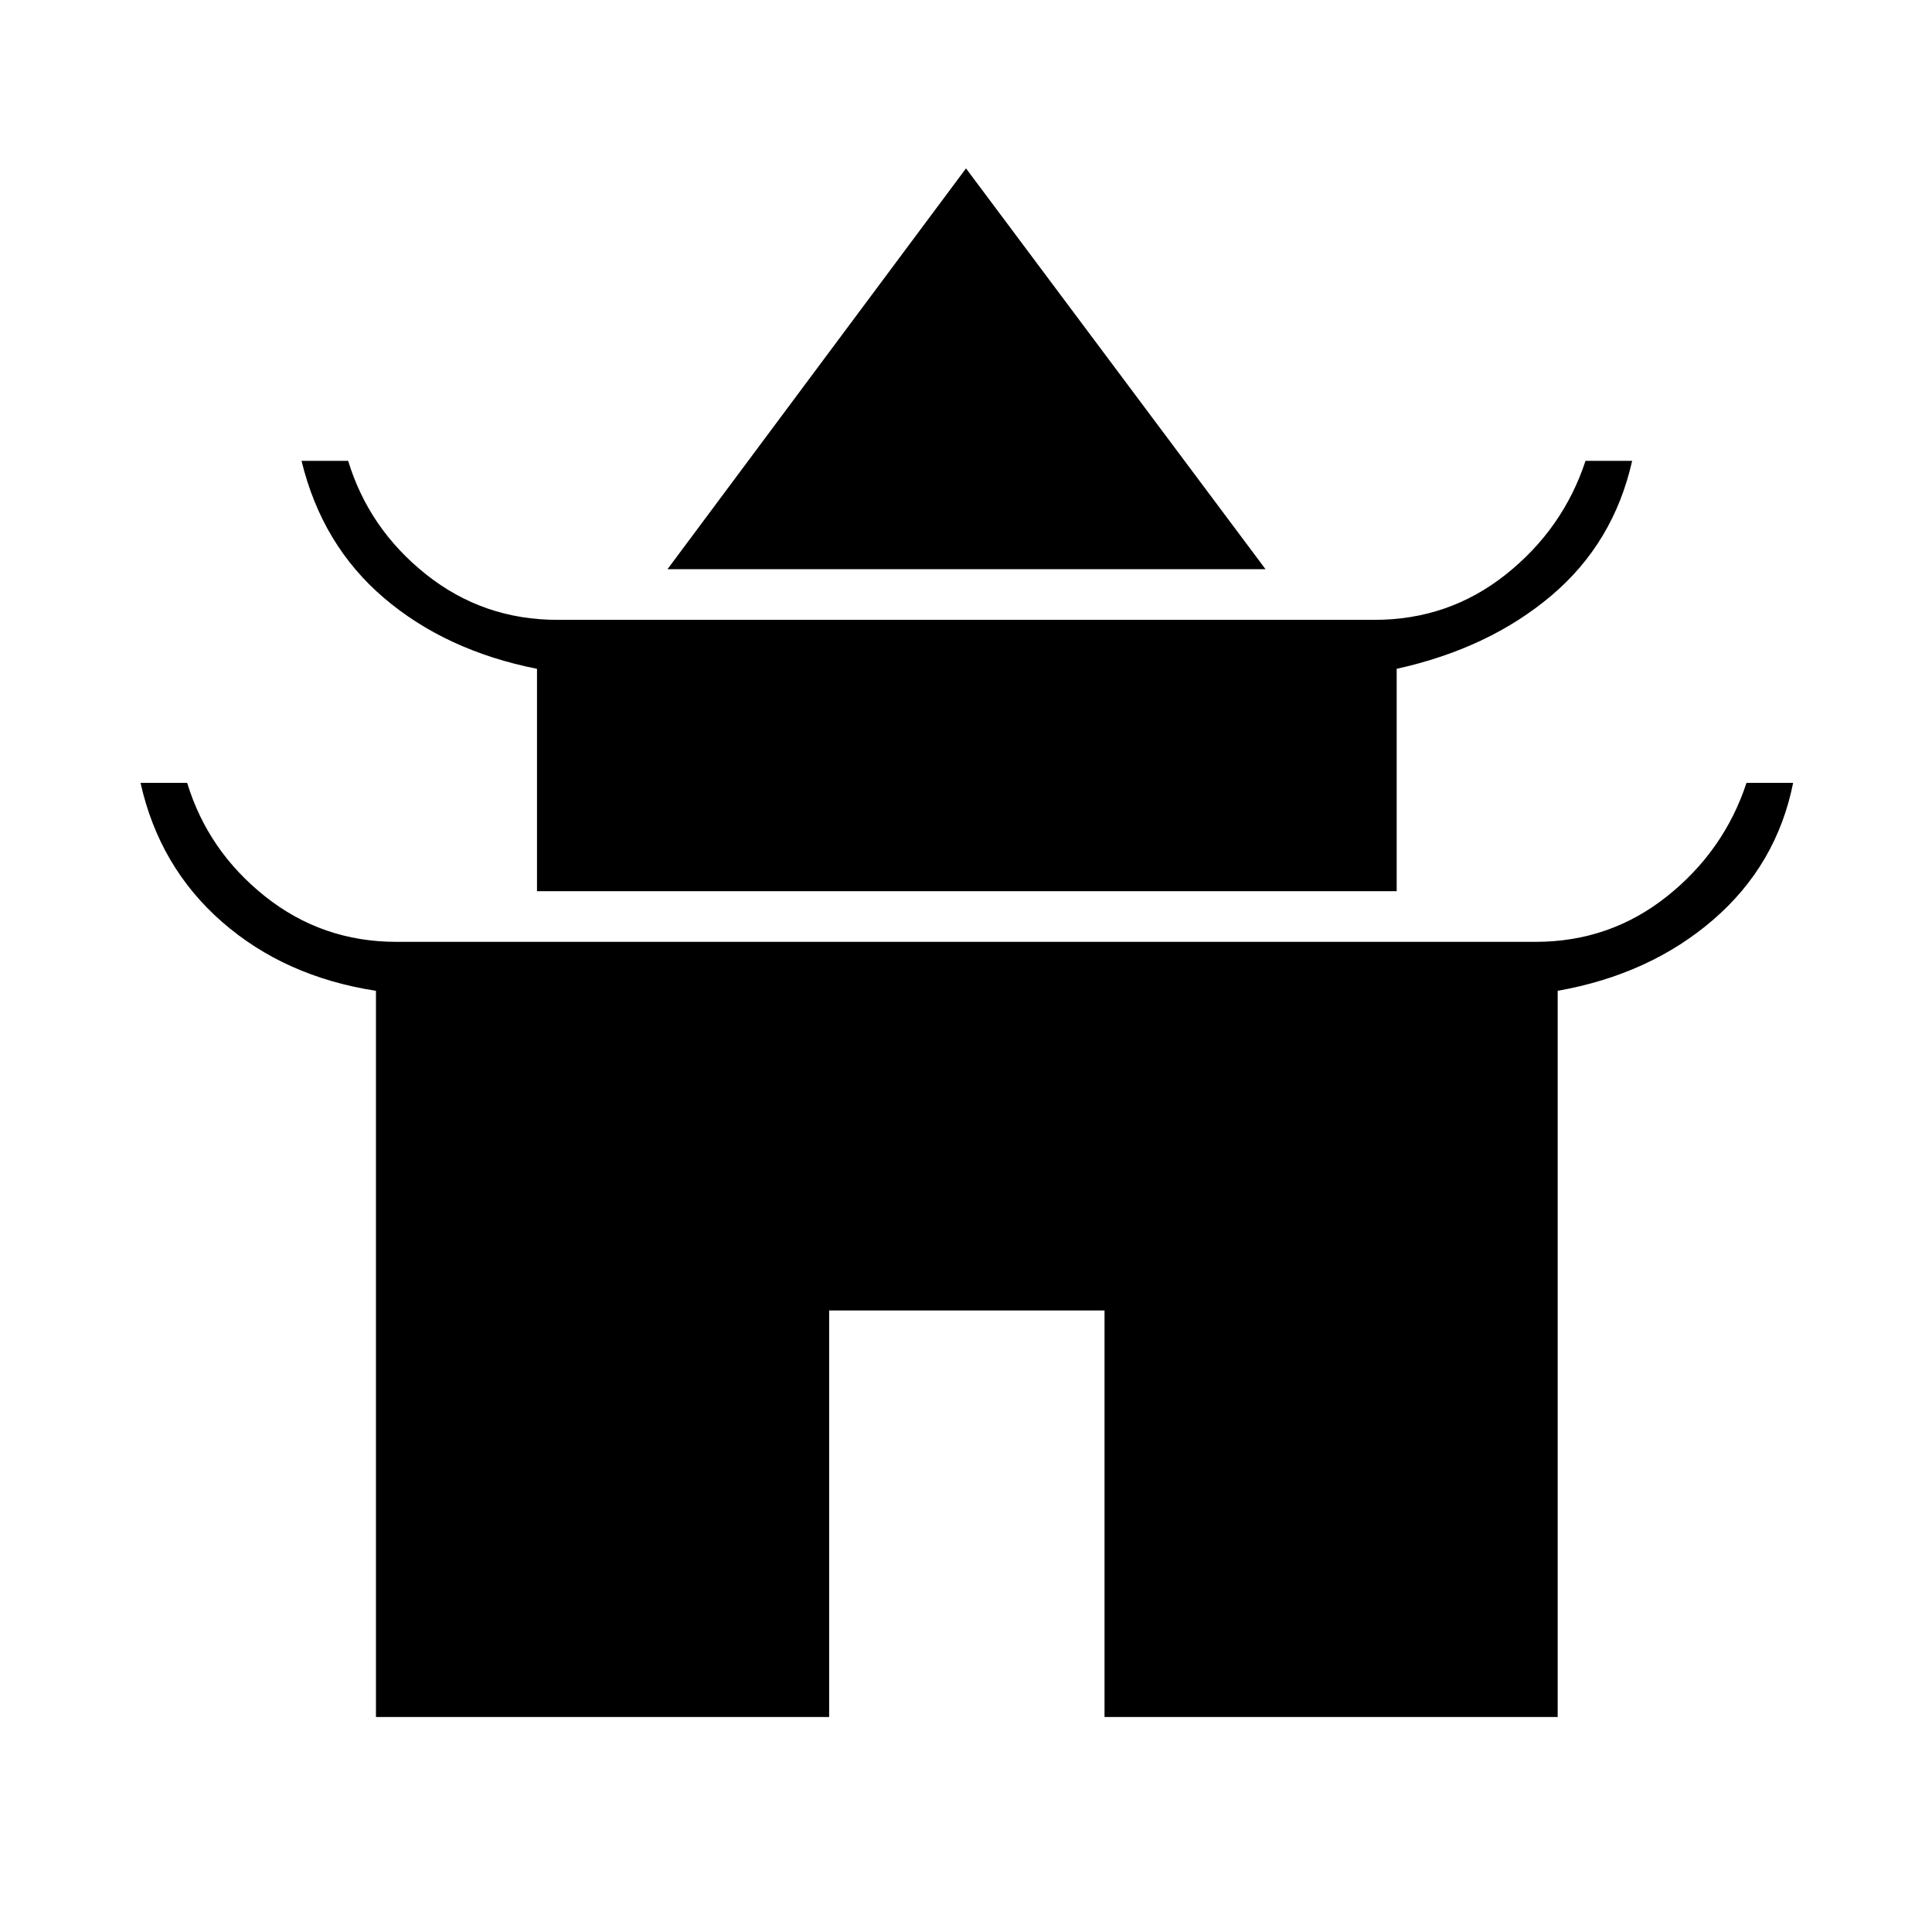 <svg xmlns="http://www.w3.org/2000/svg" height="40" viewBox="0 -960 960 960" width="40"><path d="M331.67-677.17 480-876.33l148.83 199.16H331.67Zm-64.84 160v-110.5q-45.33-9-76.08-35.25T149.83-731H173q10.33 33.83 38.72 56.42Q240.1-652 277-652h406q36.9 0 65.28-22.58 28.39-22.59 39.55-56.42H811q-9.17 40.78-40.17 66.98-31 26.21-76.83 36.35v110.5H266.83Zm-80.02 410.34v-360.84q-45.31-7-76.48-34.25-31.16-27.25-40.5-69.08H93q10.33 33.83 38.72 56.42Q160.1-492 197-492h566q36.9 0 65.28-22.58 28.39-22.59 39.55-56.42H891q-8.17 40.78-39.67 67.98-31.5 27.21-77.33 35.35v360.84H548.83v-202H412v202H186.81Z"/></svg>